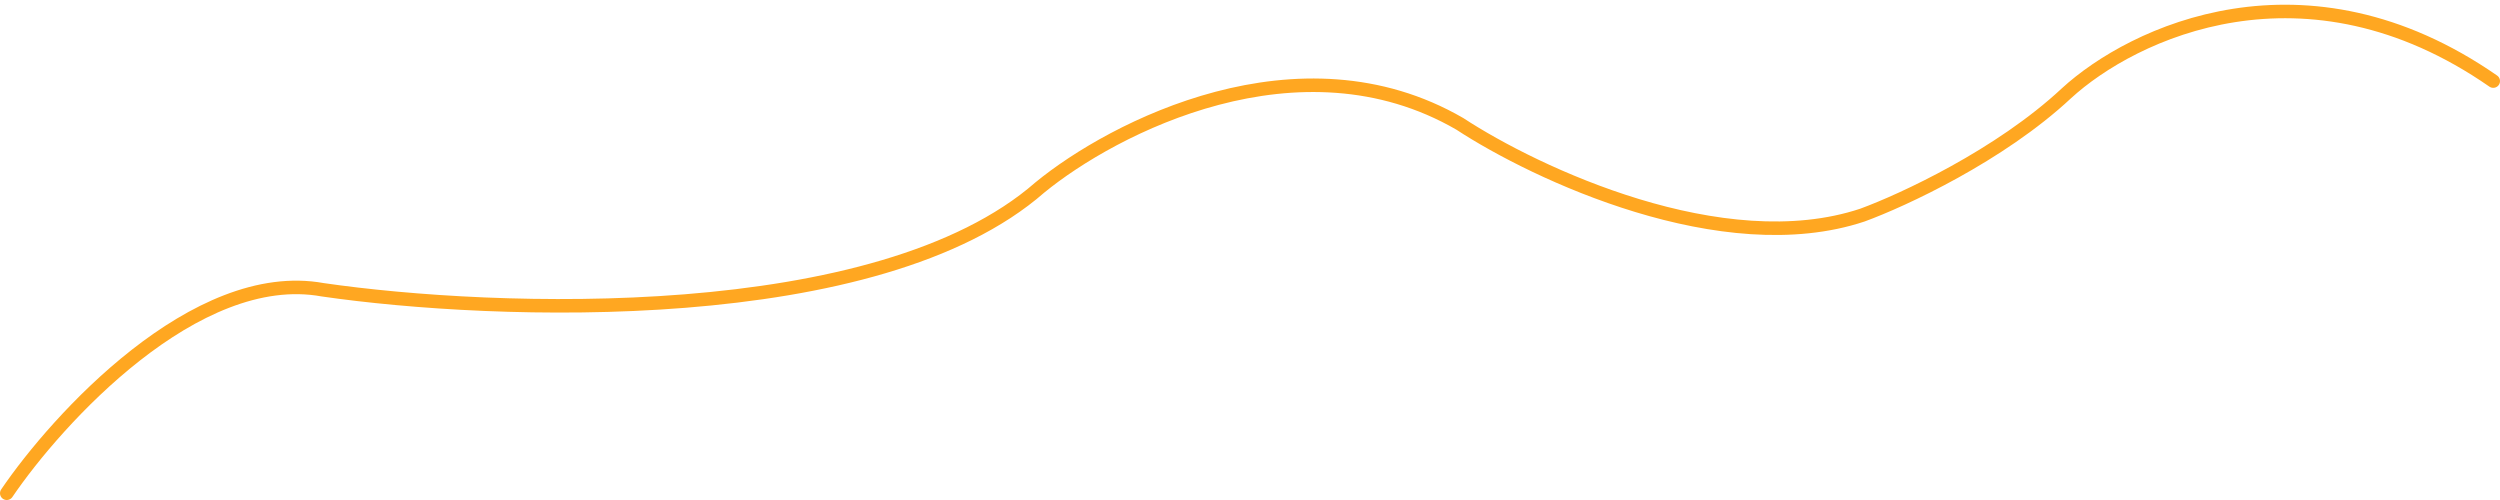 <svg width="370" height="74" viewBox="0 0 370 74" fill="none" xmlns="http://www.w3.org/2000/svg">
<path d="M1 73C8.416 62.084 28.954 39.45 47.776 42.888C73.179 46.572 129.969 48.701 153.905 27.742C164.732 18.873 192.317 4.573 216.049 18.327C227.301 25.695 254.971 38.713 275.634 31.836C281.602 29.652 295.991 22.994 305.811 13.825C315.614 4.819 341.176 -7.321 369 12" stroke="#FFA721" stroke-width="2" stroke-linecap="round"/>
</svg>
